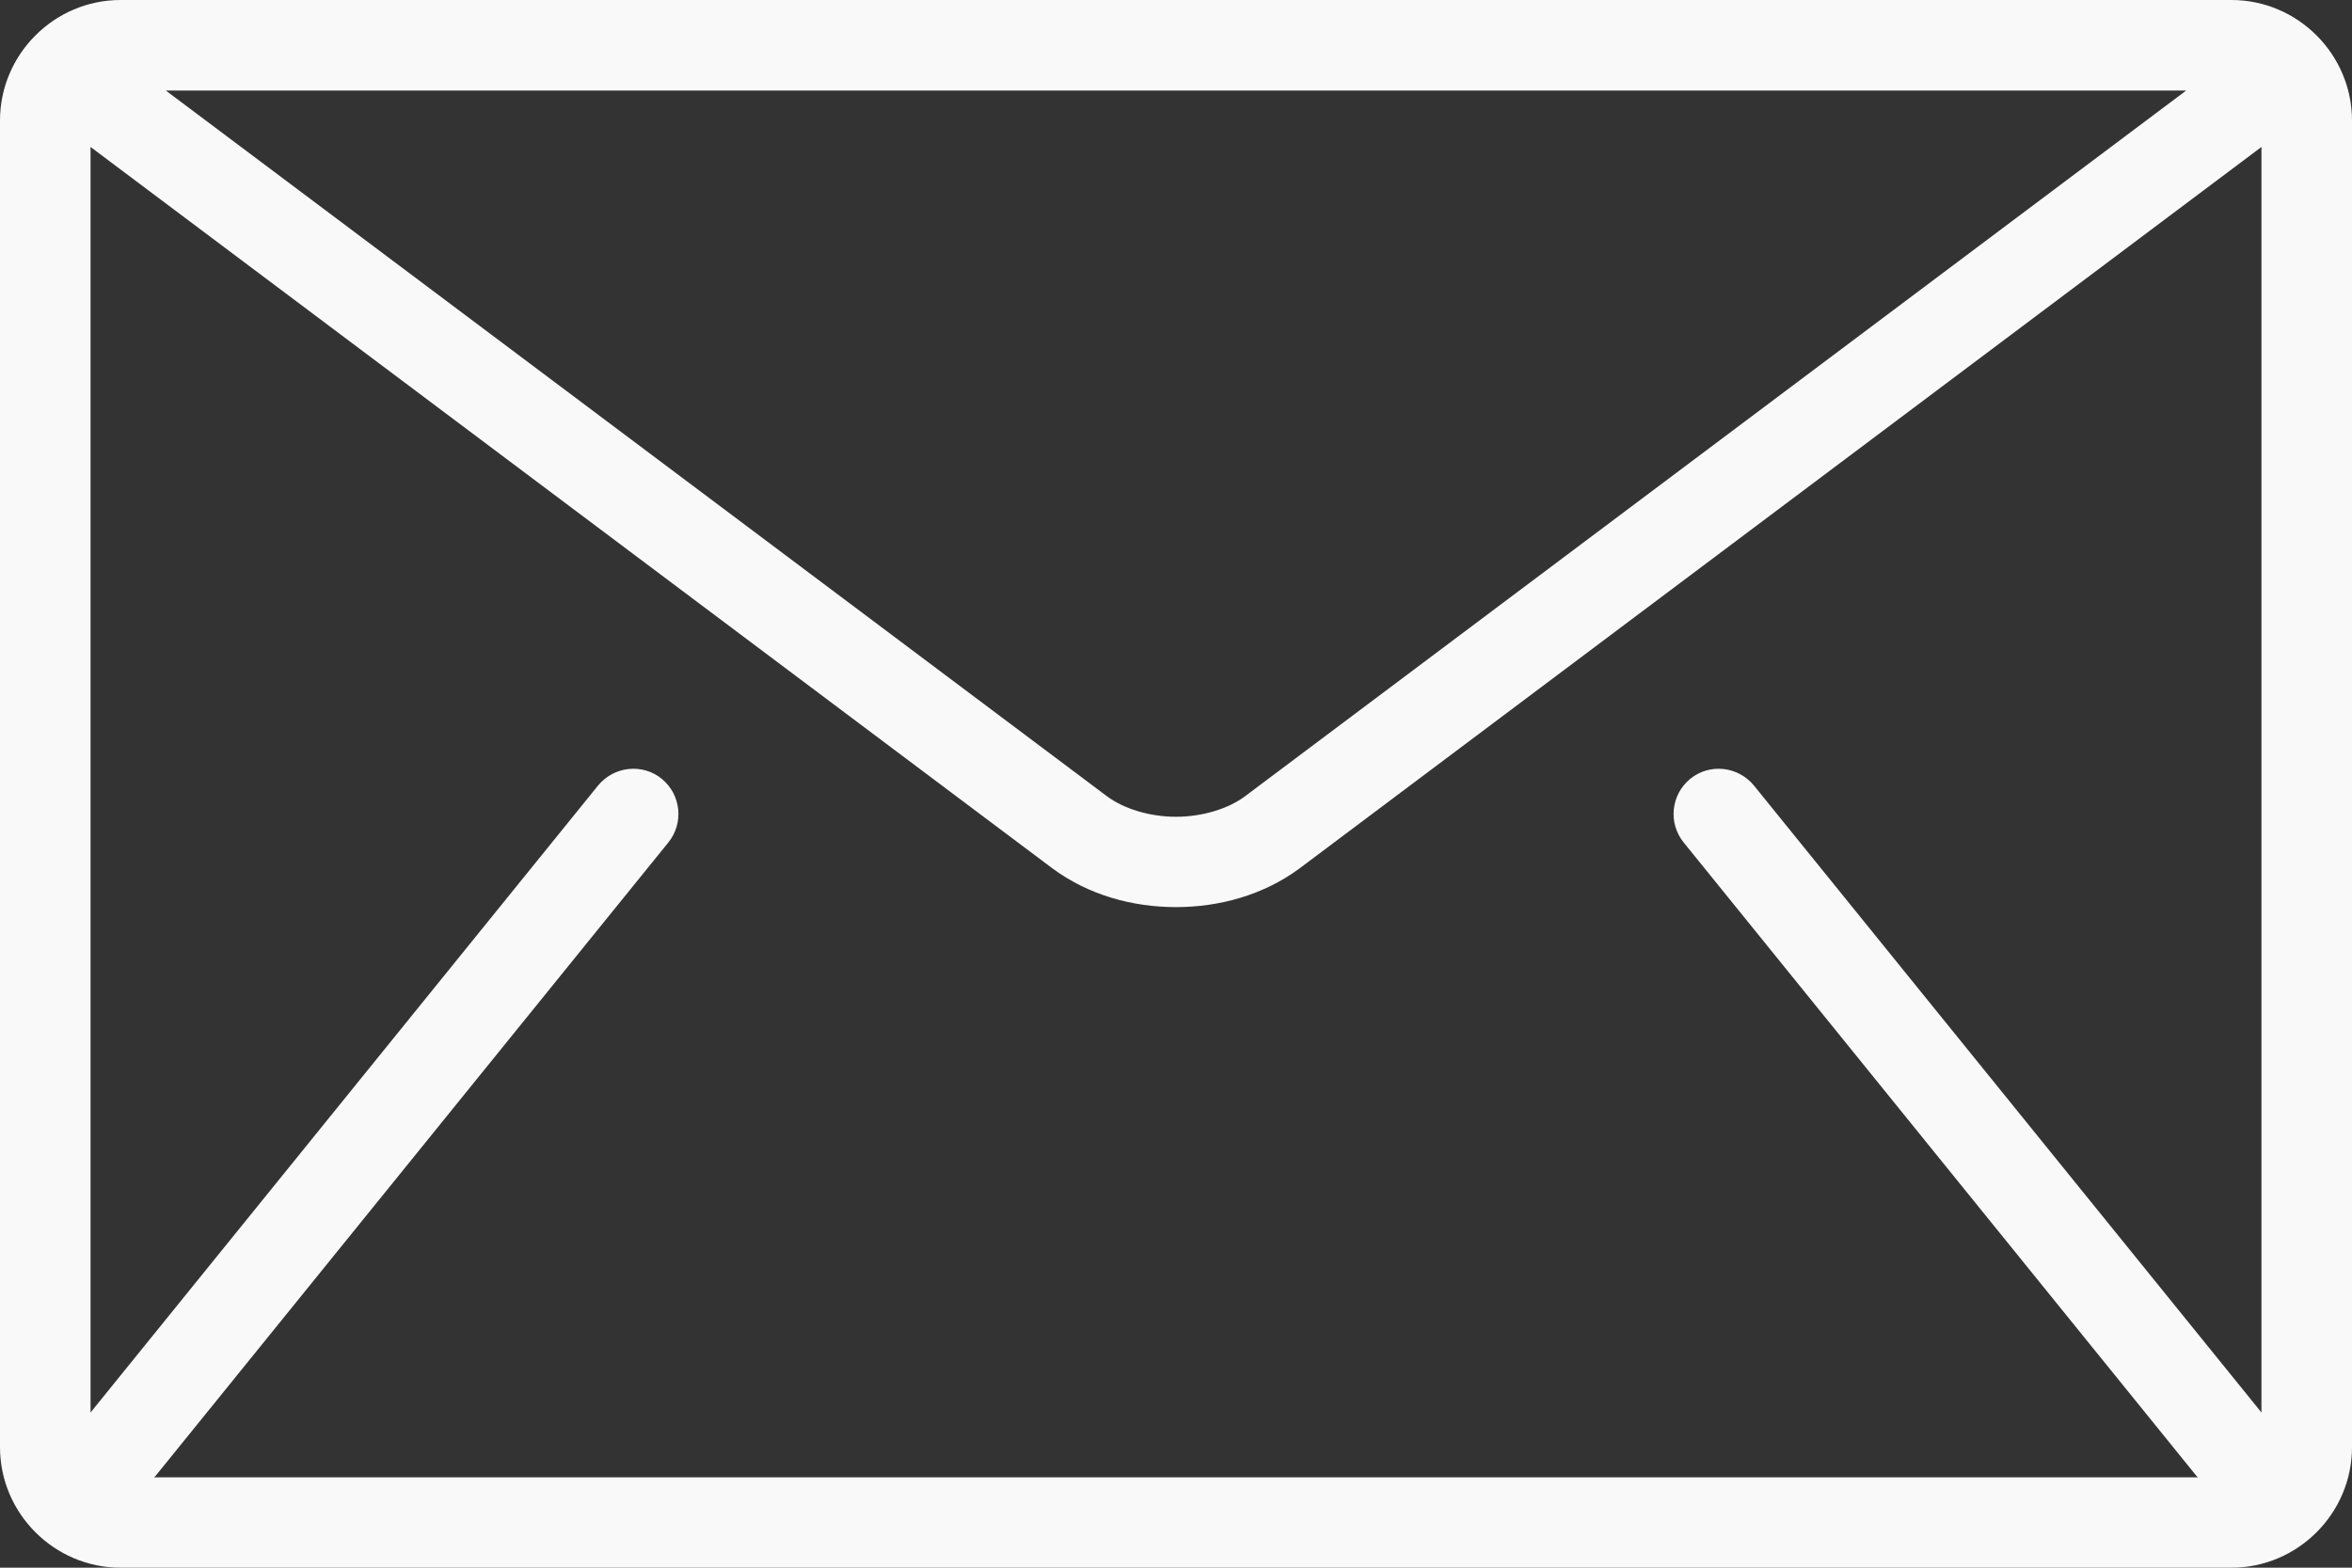 <svg width="12" height="8" viewBox="0 0 12 8" fill="none" xmlns="http://www.w3.org/2000/svg">
<rect x="0" y="0" width="12" height="8" fill="#333333" stroke="none"/>
<path d="M11.385 0H0.615C0.277 0 0 0.277 0 0.615V7.385C0 7.723 0.277 8 0.615 8H11.385C11.723 8 12 7.723 12 7.385V0.615C12 0.277 11.723 0 11.385 0ZM11.154 0.462L6.354 4.062C6.268 4.127 6.135 4.168 6 4.168C5.865 4.168 5.732 4.127 5.646 4.062L0.846 0.462H11.154ZM8.59 4.299L11.205 7.53C11.208 7.533 11.211 7.536 11.214 7.539H0.786C0.789 7.535 0.792 7.533 0.795 7.53L3.41 4.299C3.49 4.2 3.475 4.055 3.376 3.974C3.277 3.894 3.132 3.91 3.051 4.009L0.462 7.208V0.75L5.369 4.431C5.554 4.568 5.778 4.629 6 4.629C6.221 4.629 6.446 4.568 6.631 4.431L11.538 0.75V7.208L8.949 4.009C8.868 3.91 8.723 3.894 8.624 3.974C8.525 4.055 8.51 4.2 8.59 4.299Z" fill="#F9F9F9"/>
</svg>
